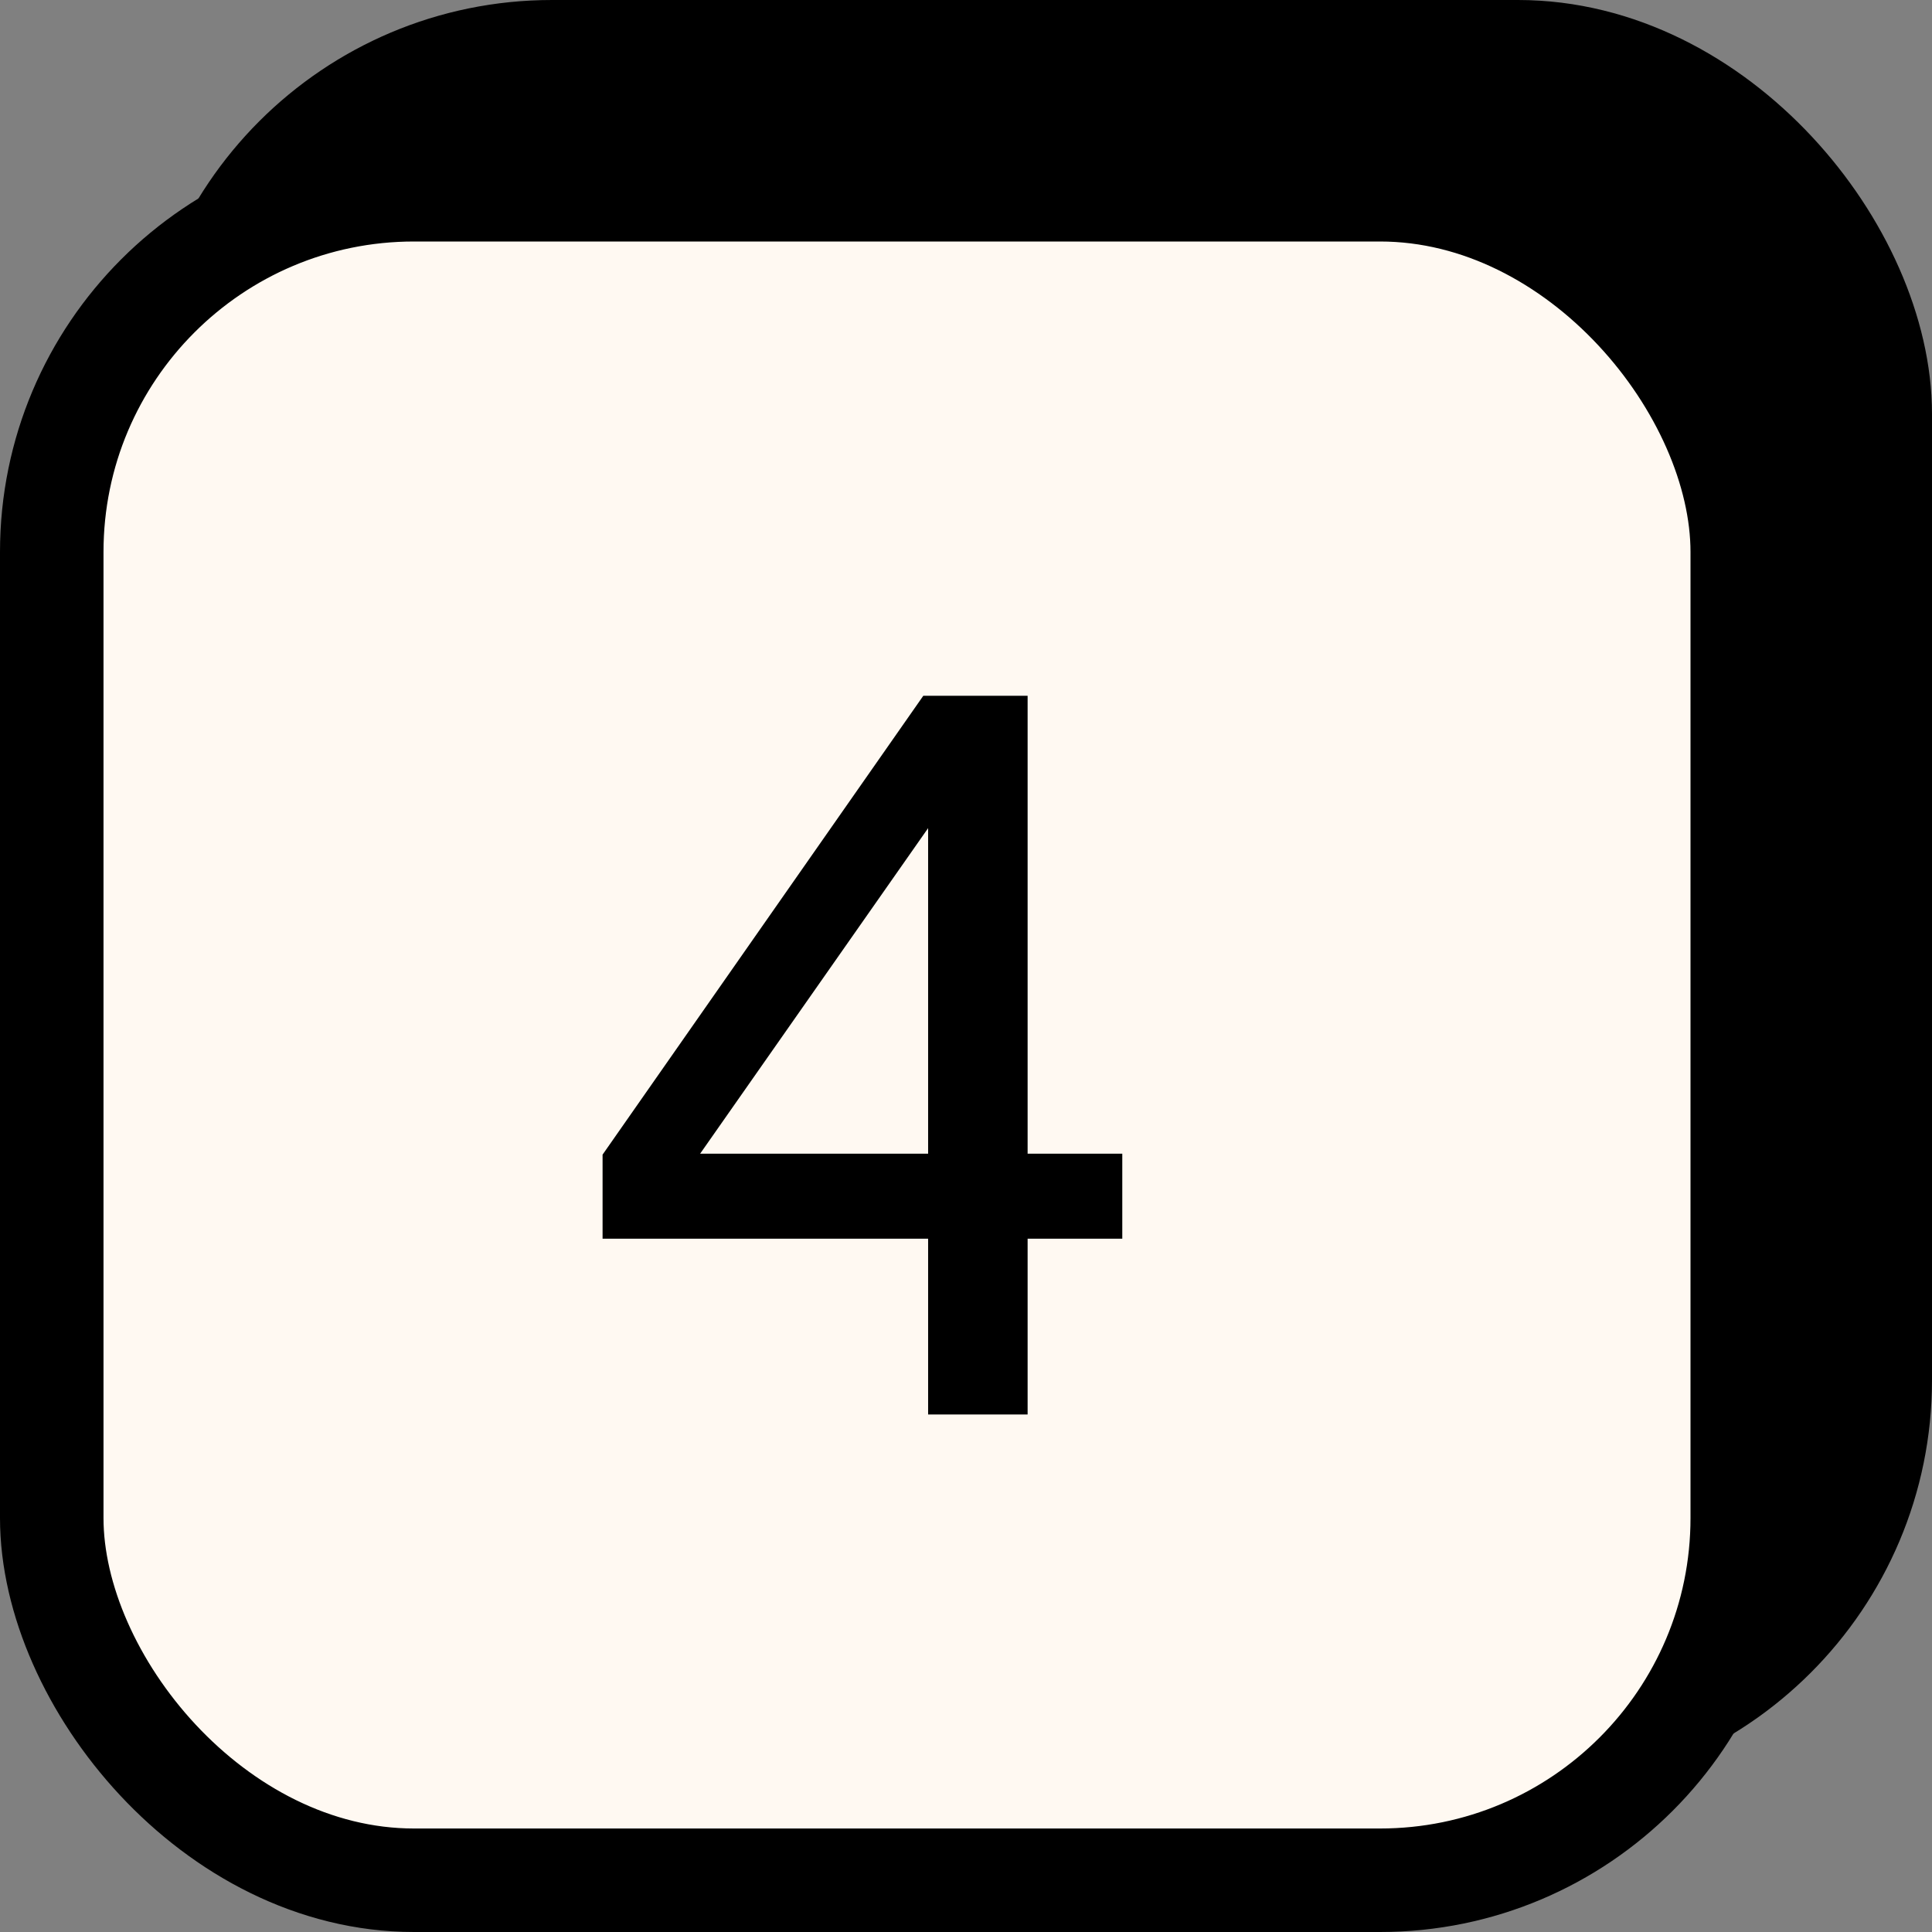 <svg width="28" height="28" viewBox="0 0 28 28" fill="none" xmlns="http://www.w3.org/2000/svg">
<rect x="0" y="0" width="28" height="28" fill="#808080" stroke="none"/>
<rect x="2.75" y="0.75" width="24.5" height="24.5" rx="5.25" fill="black" stroke="black" stroke-width="1.5"/>
<rect x="0.75" y="2.75" width="24.5" height="24.5" rx="5.25" fill="#FFF9F2"/>
<rect x="0.75" y="2.75" width="24.5" height="24.5" rx="5.25" stroke="black" stroke-width="1.5"/>
<g clip-path="url(#clip0_100_284)">
<path d="M13.381 10.084H14.893V16.72H16.265V17.952H14.893V20.5H13.451V17.952H8.733V16.734L13.381 10.084ZM13.451 12.002L10.147 16.72H13.451V12.002Z" fill="black"/>
</g>
<defs>
<clipPath id="clip0_100_284">
<rect width="18" height="18" fill="white" transform="translate(4 6)"/>
</clipPath>
</defs>
</svg>
